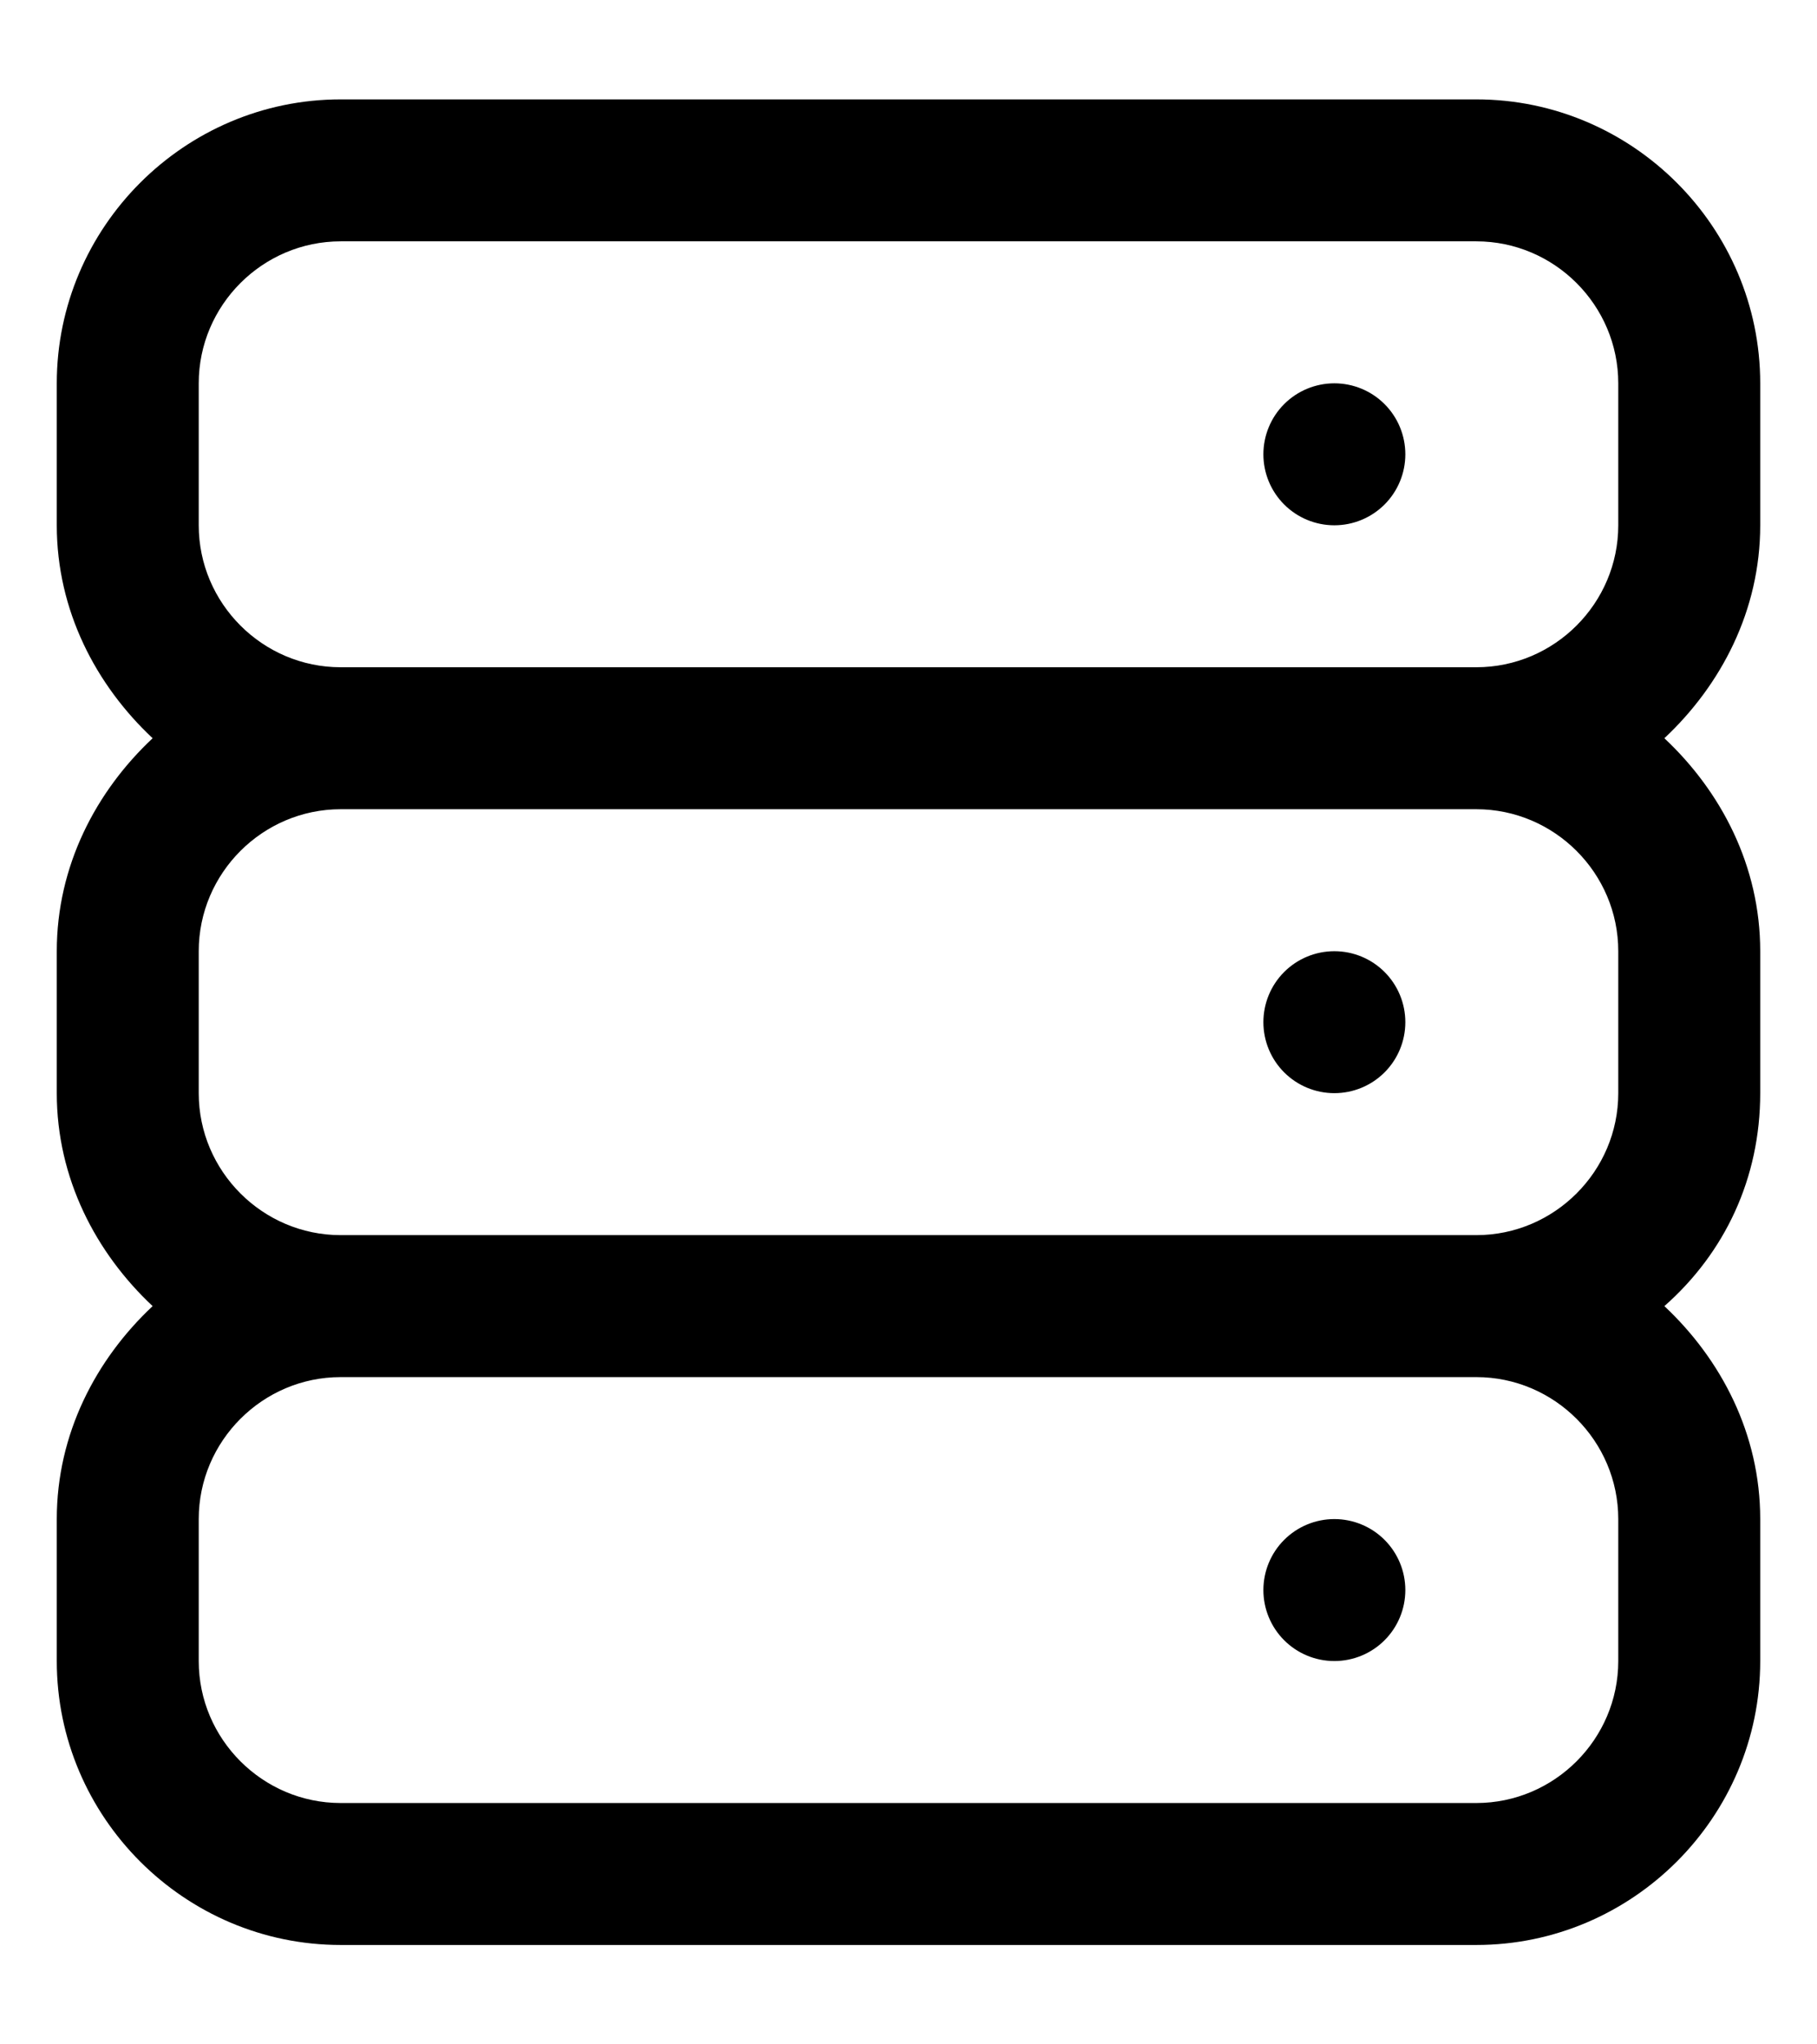 <svg width="16" height="18" viewBox="0 0 16 18" fill="none" xmlns="http://www.w3.org/2000/svg">
<path d="M15.5 4.625V3.375C15.5 2 14.375 0.875 13 0.875H3C1.625 0.875 0.5 2 0.5 3.375V4.625C0.5 5.375 0.844 6.031 1.344 6.5C0.844 6.969 0.5 7.625 0.5 8.375V9.625C0.5 10.375 0.844 11.031 1.344 11.5C0.844 11.969 0.5 12.625 0.5 13.375V14.625C0.5 16 1.625 17.125 3 17.125H13C14.375 17.125 15.5 16 15.5 14.625V13.375C15.5 12.625 15.156 11.969 14.656 11.5C15.188 11.031 15.5 10.375 15.5 9.625V8.375C15.5 7.625 15.156 6.969 14.656 6.5C15.156 6.031 15.5 5.375 15.5 4.625ZM14.25 14.625C14.25 15.312 13.688 15.875 13 15.875H3C2.312 15.875 1.75 15.312 1.75 14.625V13.375C1.75 12.688 2.312 12.125 3 12.125H13C13.688 12.125 14.25 12.688 14.25 13.375V14.625ZM14.25 9.625C14.25 10.312 13.688 10.875 13 10.875H3C2.312 10.875 1.75 10.312 1.75 9.625V8.375C1.75 7.688 2.312 7.125 3 7.125H13C13.688 7.125 14.25 7.688 14.25 8.375V9.625ZM14.25 4.625C14.25 5.312 13.688 5.875 13 5.875H3C2.312 5.875 1.75 5.312 1.75 4.625V3.375C1.75 2.688 2.312 2.125 3 2.125H13C13.688 2.125 14.25 2.688 14.25 3.375V4.625Z" fill="black"/>
<path d="M11.125 4C11.125 4.166 11.191 4.325 11.308 4.442C11.425 4.559 11.584 4.625 11.75 4.625C11.916 4.625 12.075 4.559 12.192 4.442C12.309 4.325 12.375 4.166 12.375 4C12.375 3.834 12.309 3.675 12.192 3.558C12.075 3.441 11.916 3.375 11.75 3.375C11.584 3.375 11.425 3.441 11.308 3.558C11.191 3.675 11.125 3.834 11.125 4ZM11.125 9C11.125 9.166 11.191 9.325 11.308 9.442C11.425 9.559 11.584 9.625 11.75 9.625C11.916 9.625 12.075 9.559 12.192 9.442C12.309 9.325 12.375 9.166 12.375 9C12.375 8.834 12.309 8.675 12.192 8.558C12.075 8.441 11.916 8.375 11.75 8.375C11.584 8.375 11.425 8.441 11.308 8.558C11.191 8.675 11.125 8.834 11.125 9ZM11.125 14C11.125 14.166 11.191 14.325 11.308 14.442C11.425 14.559 11.584 14.625 11.75 14.625C11.916 14.625 12.075 14.559 12.192 14.442C12.309 14.325 12.375 14.166 12.375 14C12.375 13.834 12.309 13.675 12.192 13.558C12.075 13.441 11.916 13.375 11.75 13.375C11.584 13.375 11.425 13.441 11.308 13.558C11.191 13.675 11.125 13.834 11.125 14Z" fill="black"/>
</svg>
